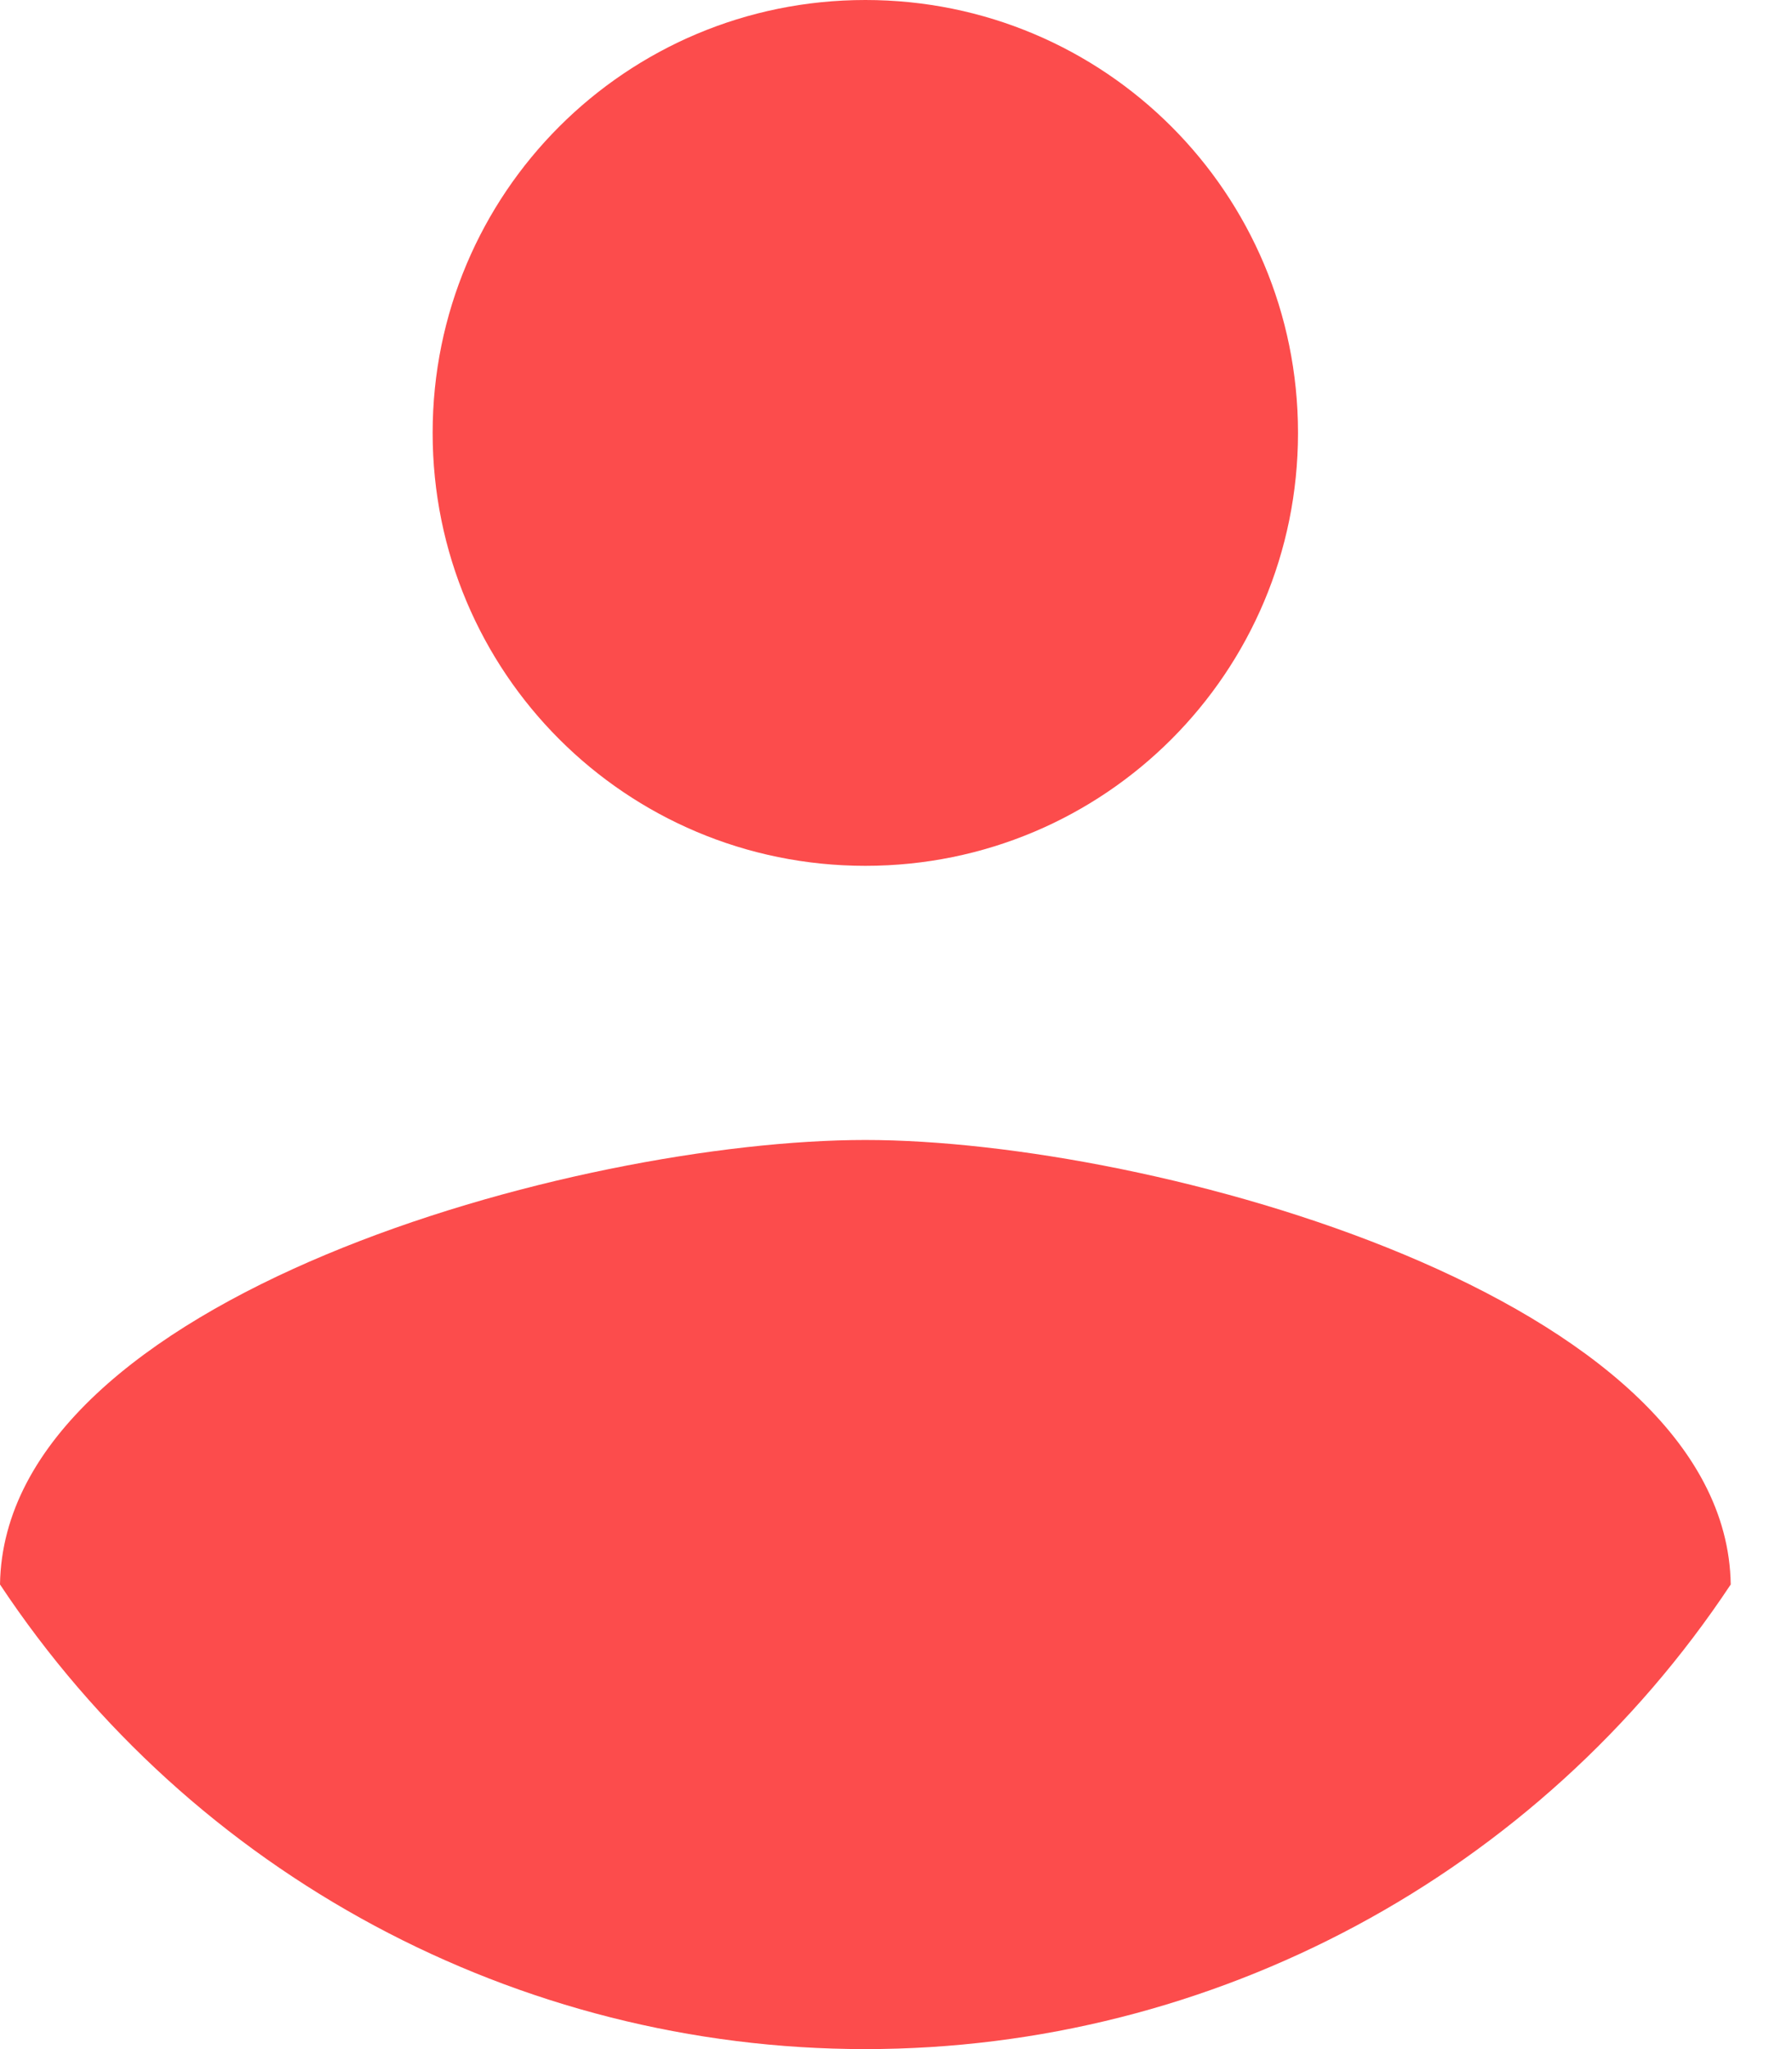 <svg width="21" height="24" viewBox="0 0 21 24" fill="none" xmlns="http://www.w3.org/2000/svg">
<path fill-rule="evenodd" clip-rule="evenodd" d="M10.141 0C12.947 0 15.211 2.265 15.211 5.07C15.211 7.876 12.947 10.141 10.141 10.141C7.335 10.141 5.07 7.876 5.07 5.07C5.07 2.265 7.335 0 10.141 0ZM10.141 24C6.062 24 2.255 21.957 0 18.558C0.051 15.194 6.761 13.352 10.141 13.352C13.504 13.352 20.231 15.194 20.282 18.558C18.027 21.957 14.22 24 10.141 24Z" fill="#FC4C4C"/>
</svg>
